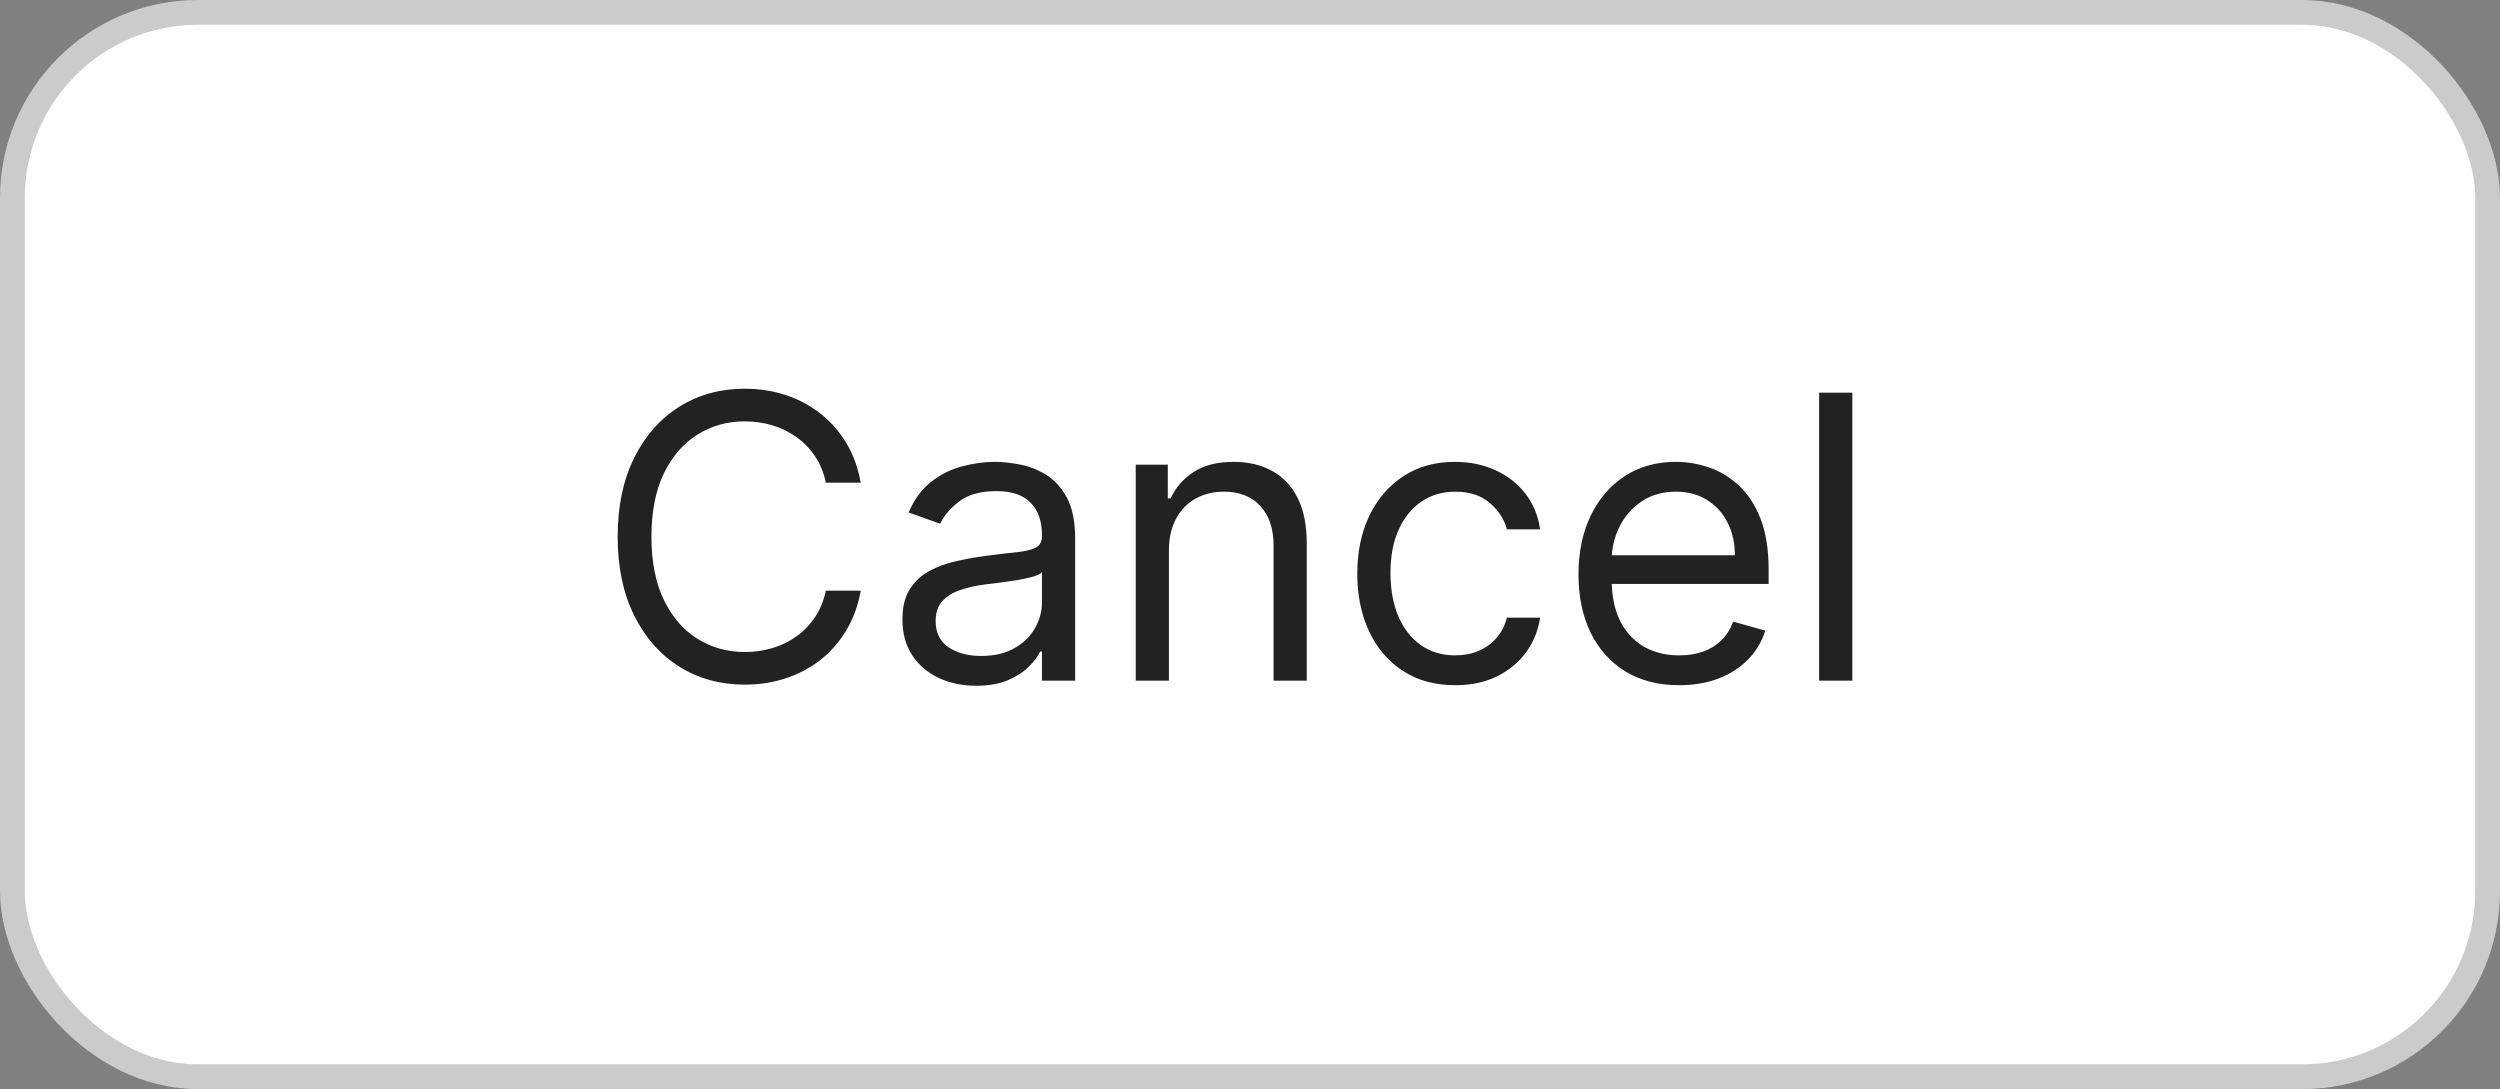 <svg width="101" height="44" viewBox="0 0 101 44" fill="none" xmlns="http://www.w3.org/2000/svg">
<rect x="0" y="0" width="101" height="44" fill="#808080" stroke="none"/>
<rect x="0.5" y="0.5" width="100" height="43" rx="7.5" fill="white"/>
<rect x="0.5" y="0.5" width="100" height="43" rx="7.5" stroke="#CBCBCB"/>
<path d="M34.773 19.5H33.364C33.28 19.095 33.135 18.739 32.926 18.432C32.722 18.125 32.472 17.867 32.176 17.659C31.884 17.447 31.561 17.288 31.204 17.182C30.849 17.076 30.477 17.023 30.091 17.023C29.386 17.023 28.748 17.201 28.176 17.557C27.608 17.913 27.155 18.438 26.818 19.131C26.485 19.824 26.318 20.674 26.318 21.682C26.318 22.689 26.485 23.54 26.818 24.233C27.155 24.926 27.608 25.451 28.176 25.807C28.748 26.163 29.386 26.341 30.091 26.341C30.477 26.341 30.849 26.288 31.204 26.182C31.561 26.076 31.884 25.919 32.176 25.71C32.472 25.498 32.722 25.239 32.926 24.932C33.135 24.621 33.28 24.265 33.364 23.864H34.773C34.667 24.458 34.474 24.991 34.193 25.46C33.913 25.93 33.564 26.329 33.148 26.659C32.731 26.985 32.263 27.233 31.744 27.403C31.229 27.574 30.678 27.659 30.091 27.659C29.099 27.659 28.216 27.417 27.443 26.932C26.671 26.447 26.062 25.758 25.619 24.864C25.176 23.97 24.954 22.909 24.954 21.682C24.954 20.454 25.176 19.394 25.619 18.5C26.062 17.606 26.671 16.917 27.443 16.432C28.216 15.947 29.099 15.704 30.091 15.704C30.678 15.704 31.229 15.79 31.744 15.96C32.263 16.131 32.731 16.381 33.148 16.71C33.564 17.036 33.913 17.434 34.193 17.903C34.474 18.369 34.667 18.901 34.773 19.5ZM39.436 27.704C38.883 27.704 38.381 27.6 37.93 27.392C37.48 27.18 37.122 26.875 36.856 26.477C36.591 26.076 36.459 25.591 36.459 25.023C36.459 24.523 36.557 24.117 36.754 23.807C36.951 23.492 37.215 23.246 37.544 23.068C37.874 22.89 38.237 22.758 38.635 22.671C39.036 22.579 39.44 22.508 39.845 22.454C40.376 22.386 40.805 22.335 41.135 22.301C41.468 22.263 41.711 22.201 41.862 22.114C42.017 22.026 42.095 21.875 42.095 21.659V21.614C42.095 21.053 41.942 20.617 41.635 20.307C41.332 19.996 40.872 19.841 40.254 19.841C39.614 19.841 39.112 19.981 38.749 20.261C38.385 20.542 38.129 20.841 37.981 21.159L36.709 20.704C36.936 20.174 37.239 19.761 37.618 19.466C38.001 19.167 38.417 18.958 38.868 18.841C39.322 18.72 39.769 18.659 40.209 18.659C40.489 18.659 40.811 18.693 41.175 18.761C41.542 18.826 41.896 18.96 42.237 19.165C42.582 19.369 42.868 19.678 43.095 20.091C43.322 20.504 43.436 21.057 43.436 21.75V27.5H42.095V26.318H42.027C41.936 26.508 41.785 26.71 41.572 26.926C41.36 27.142 41.078 27.326 40.726 27.477C40.374 27.629 39.944 27.704 39.436 27.704ZM39.641 26.5C40.171 26.5 40.618 26.396 40.981 26.188C41.349 25.979 41.626 25.71 41.811 25.381C42.001 25.051 42.095 24.704 42.095 24.341V23.114C42.038 23.182 41.913 23.244 41.72 23.301C41.531 23.354 41.311 23.401 41.061 23.443C40.815 23.481 40.574 23.515 40.34 23.546C40.108 23.572 39.921 23.595 39.777 23.614C39.428 23.659 39.103 23.733 38.8 23.835C38.501 23.934 38.258 24.083 38.072 24.284C37.891 24.481 37.8 24.75 37.8 25.091C37.8 25.557 37.972 25.909 38.317 26.148C38.665 26.383 39.106 26.5 39.641 26.5ZM47.224 22.25V27.5H45.883V18.773H47.179V20.136H47.293C47.497 19.693 47.808 19.337 48.224 19.068C48.641 18.796 49.179 18.659 49.838 18.659C50.429 18.659 50.946 18.78 51.389 19.023C51.832 19.261 52.177 19.625 52.423 20.114C52.669 20.599 52.793 21.212 52.793 21.954V27.5H51.452V22.046C51.452 21.36 51.274 20.826 50.918 20.443C50.562 20.057 50.073 19.864 49.452 19.864C49.024 19.864 48.641 19.956 48.304 20.142C47.971 20.328 47.707 20.599 47.514 20.954C47.321 21.311 47.224 21.742 47.224 22.25ZM58.788 27.682C57.97 27.682 57.266 27.489 56.675 27.102C56.084 26.716 55.629 26.184 55.311 25.506C54.993 24.828 54.834 24.053 54.834 23.182C54.834 22.296 54.997 21.513 55.322 20.835C55.652 20.153 56.11 19.621 56.697 19.239C57.288 18.852 57.978 18.659 58.766 18.659C59.379 18.659 59.932 18.773 60.425 19C60.917 19.227 61.321 19.546 61.635 19.954C61.949 20.364 62.144 20.841 62.22 21.386H60.879C60.777 20.989 60.55 20.636 60.197 20.329C59.849 20.019 59.379 19.864 58.788 19.864C58.266 19.864 57.807 20 57.413 20.273C57.023 20.542 56.718 20.922 56.499 21.415C56.283 21.903 56.175 22.477 56.175 23.136C56.175 23.811 56.281 24.398 56.493 24.898C56.709 25.398 57.012 25.786 57.402 26.062C57.796 26.339 58.258 26.477 58.788 26.477C59.137 26.477 59.453 26.417 59.737 26.296C60.021 26.174 60.262 26 60.459 25.773C60.656 25.546 60.796 25.273 60.879 24.954H62.22C62.144 25.47 61.957 25.934 61.658 26.347C61.362 26.756 60.97 27.081 60.481 27.324C59.997 27.562 59.432 27.682 58.788 27.682ZM67.84 27.682C66.999 27.682 66.273 27.496 65.663 27.125C65.057 26.75 64.59 26.227 64.26 25.557C63.934 24.883 63.771 24.099 63.771 23.204C63.771 22.311 63.934 21.523 64.26 20.841C64.59 20.155 65.048 19.621 65.635 19.239C66.226 18.852 66.915 18.659 67.703 18.659C68.158 18.659 68.606 18.735 69.05 18.886C69.493 19.038 69.896 19.284 70.26 19.625C70.624 19.962 70.913 20.409 71.129 20.966C71.345 21.523 71.453 22.208 71.453 23.023V23.591H64.726V22.432H70.09C70.09 21.939 69.991 21.5 69.794 21.114C69.601 20.727 69.324 20.422 68.965 20.199C68.608 19.975 68.188 19.864 67.703 19.864C67.169 19.864 66.707 19.996 66.317 20.261C65.93 20.523 65.633 20.864 65.425 21.284C65.216 21.704 65.112 22.155 65.112 22.636V23.409C65.112 24.068 65.226 24.627 65.453 25.085C65.684 25.54 66.004 25.886 66.413 26.125C66.822 26.36 67.298 26.477 67.84 26.477C68.192 26.477 68.51 26.428 68.794 26.329C69.082 26.227 69.33 26.076 69.538 25.875C69.747 25.671 69.908 25.417 70.021 25.114L71.317 25.477C71.18 25.917 70.951 26.303 70.629 26.636C70.307 26.966 69.91 27.224 69.436 27.409C68.963 27.591 68.43 27.682 67.84 27.682ZM74.834 15.864V27.5H73.493V15.864H74.834Z" fill="#232222"/>
</svg>
